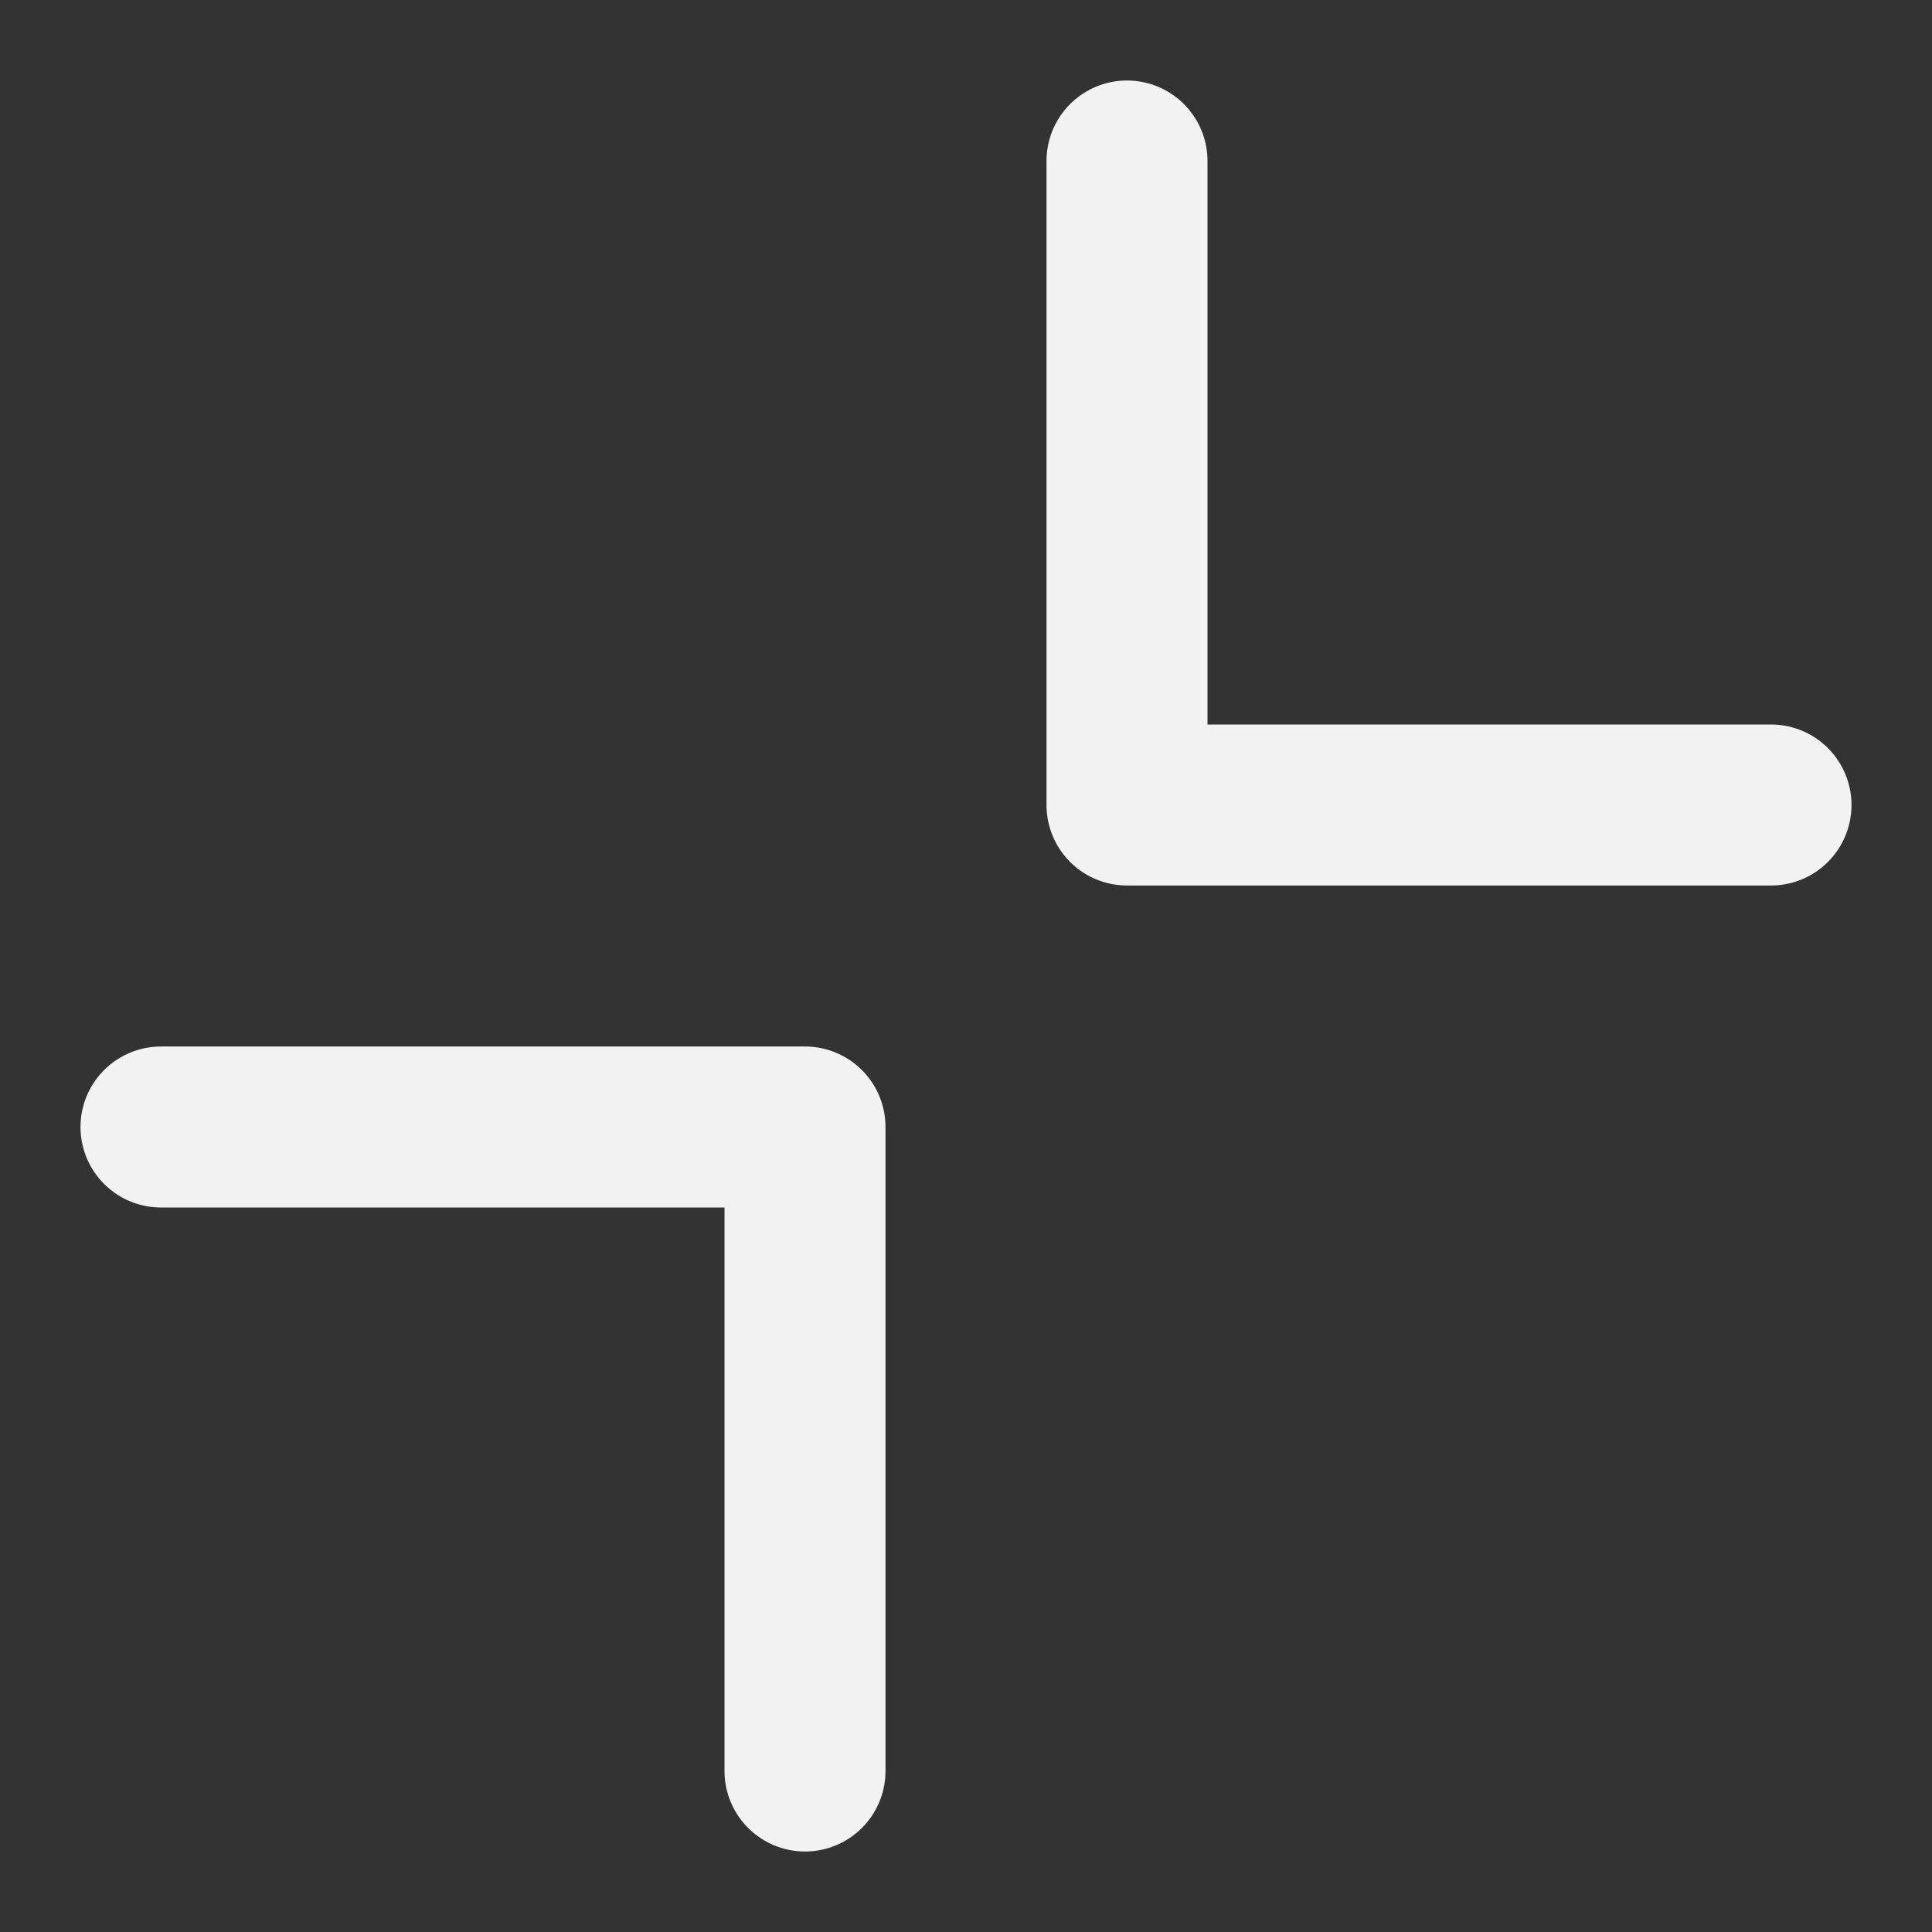 <?xml version="1.0" encoding="UTF-8"?><svg width="24" height="24" viewBox="0 0 48 48" fill="none" xmlns="http://www.w3.org/2000/svg"><rect x="0" y="0" width="48" height="48" fill="#333333" stroke="none"/><path d="M44 20H28V4" stroke="#F2F2F2" stroke-width="4" stroke-linecap="round" stroke-linejoin="round"/><path d="M4 28H20V44" stroke="#F2F2F2" stroke-width="4" stroke-linecap="round" stroke-linejoin="round"/></svg>